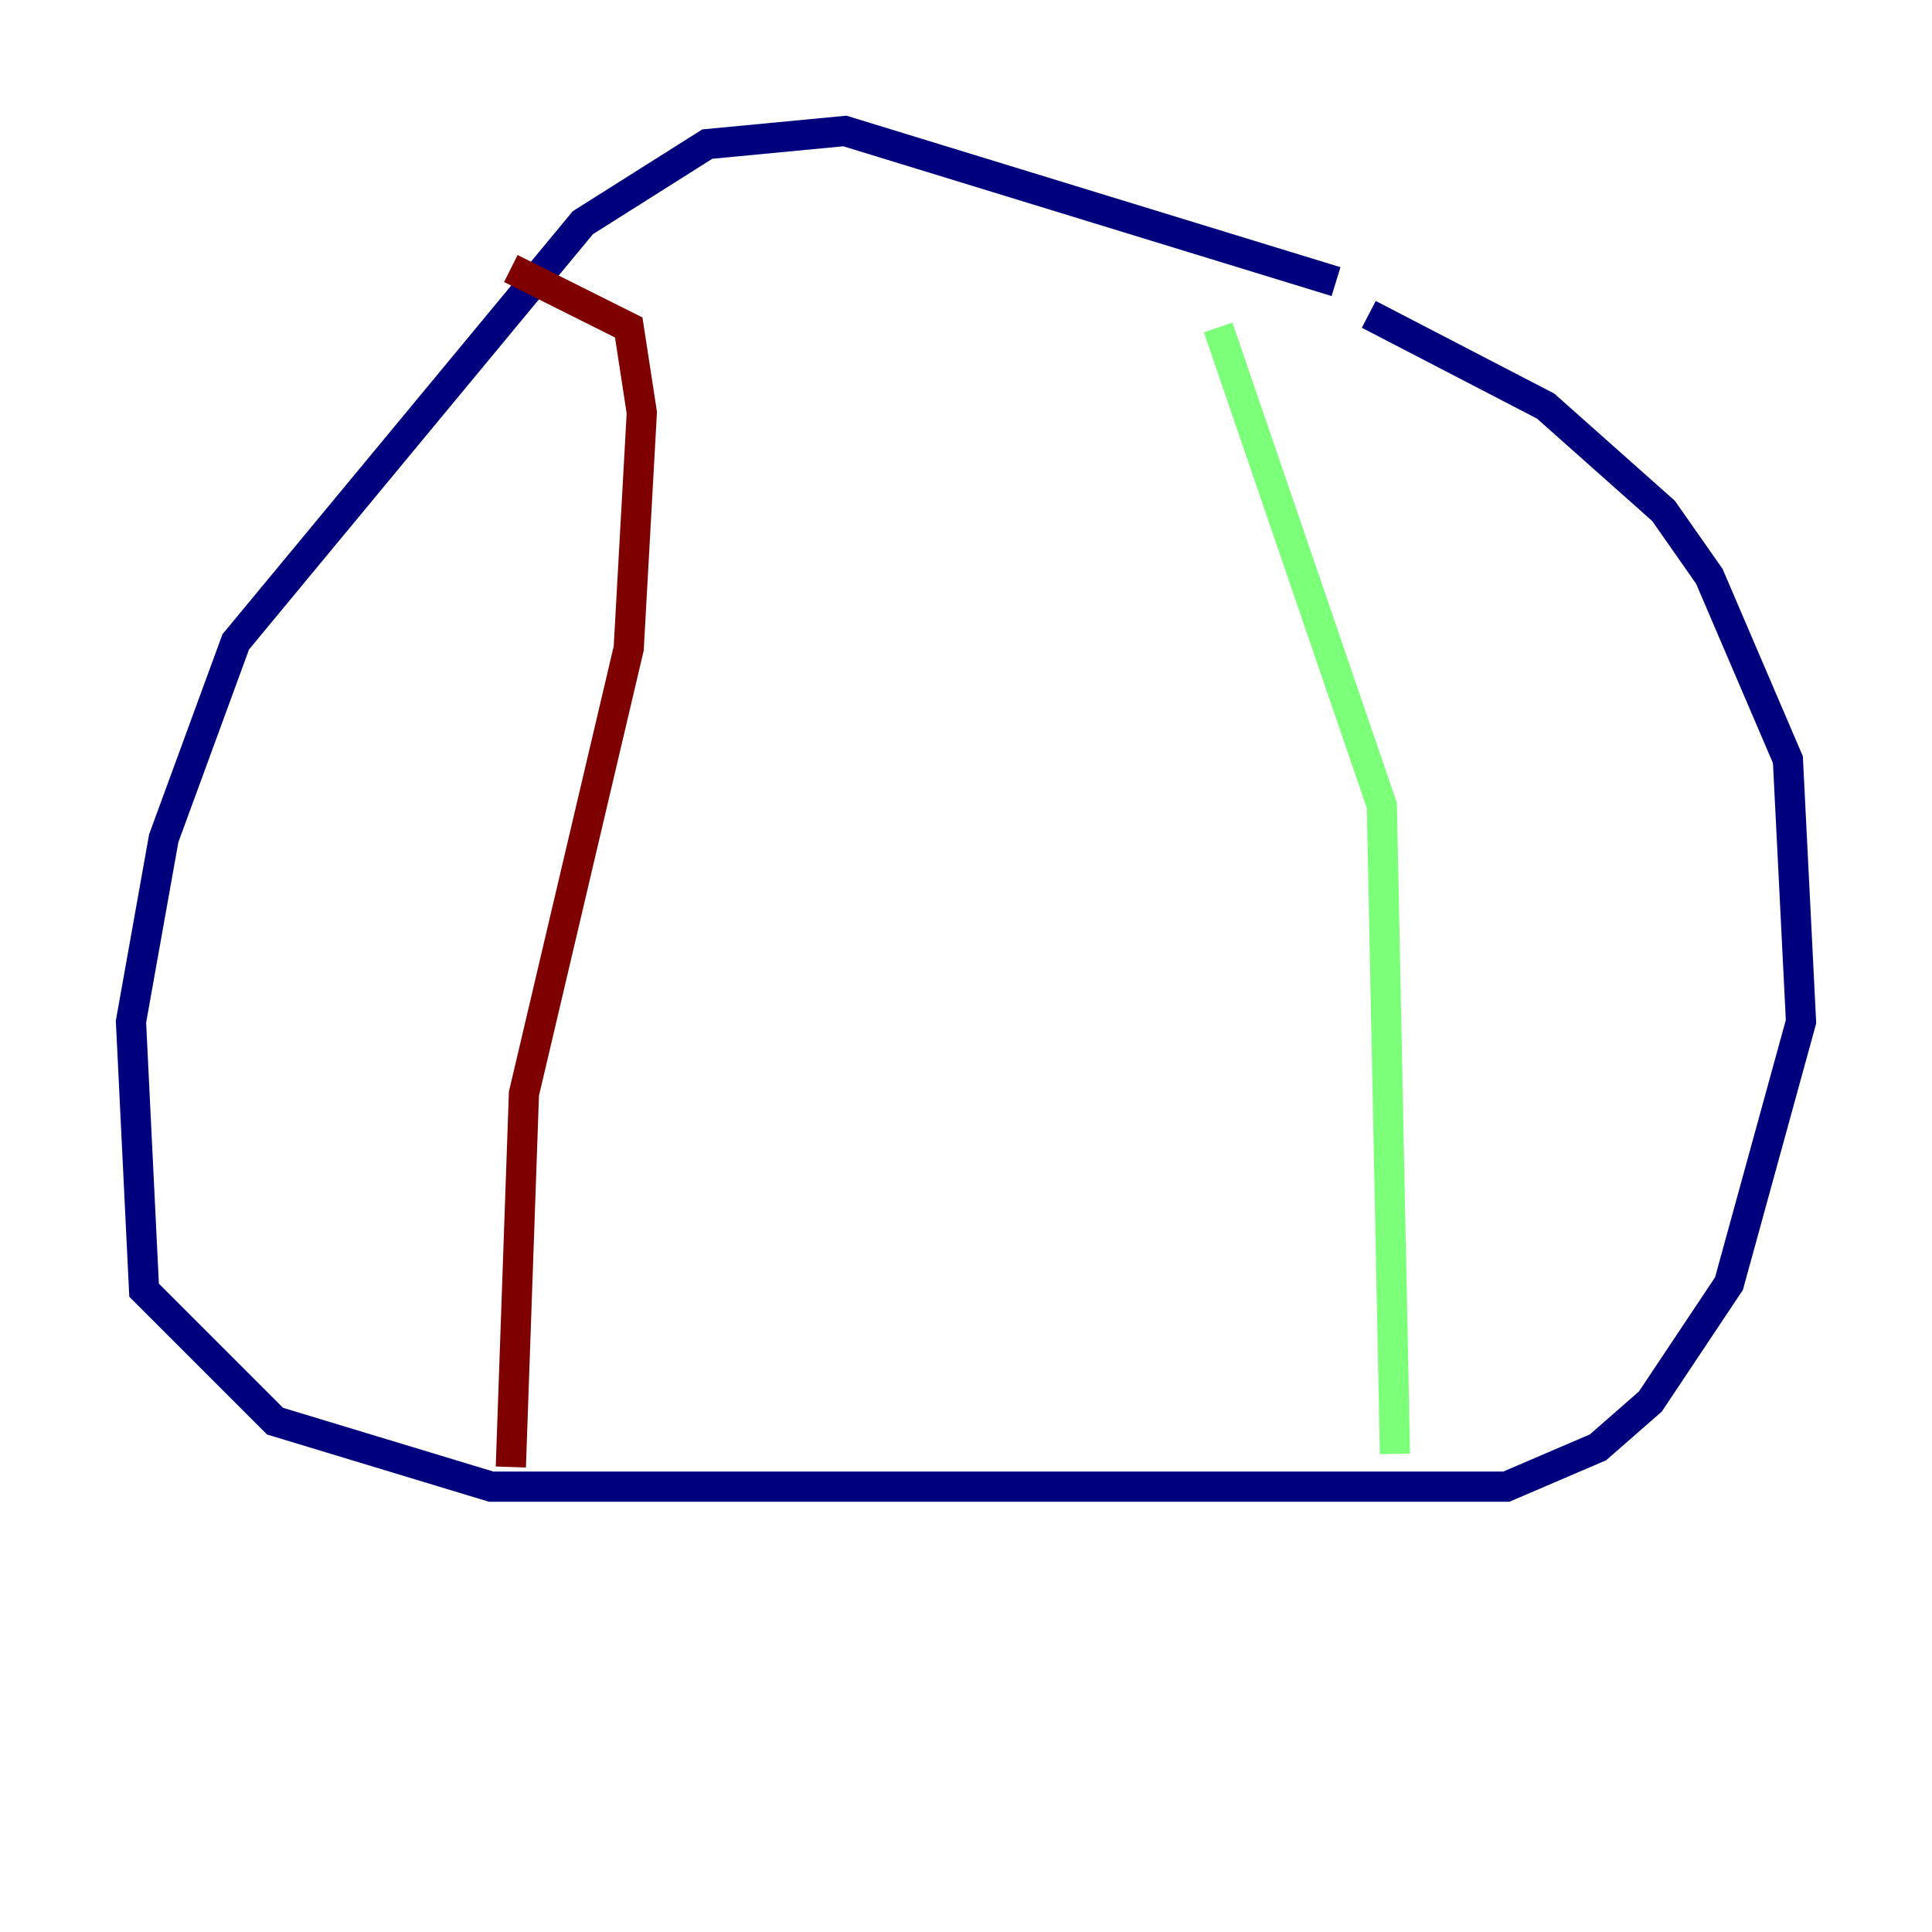 <?xml version="1.0" encoding="utf-8" ?>
<svg baseProfile="tiny" height="128" version="1.2" viewBox="0,0,128,128" width="128" xmlns="http://www.w3.org/2000/svg" xmlns:ev="http://www.w3.org/2001/xml-events" xmlns:xlink="http://www.w3.org/1999/xlink"><defs /><polyline fill="none" points="88.515,18.658 55.973,8.678 46.861,9.546 38.617,14.752 15.62,42.522 10.848,55.539 8.678,67.688 9.546,85.478 18.224,94.156 32.542,98.495 99.797,98.495 105.871,95.891 109.342,92.854 114.549,85.044 119.322,67.688 118.454,50.332 113.248,38.183 110.21,33.844 102.4,26.902 90.685,20.827" stroke="#00007f" stroke-width="2" /><polyline fill="none" points="80.705,21.695 91.552,53.37 92.42,96.325" stroke="#7cff79" stroke-width="2" /><polyline fill="none" points="33.844,17.79 41.654,21.695 42.522,27.336 41.654,42.956 34.712,72.461 33.844,97.193" stroke="#7f0000" stroke-width="2" /></svg>